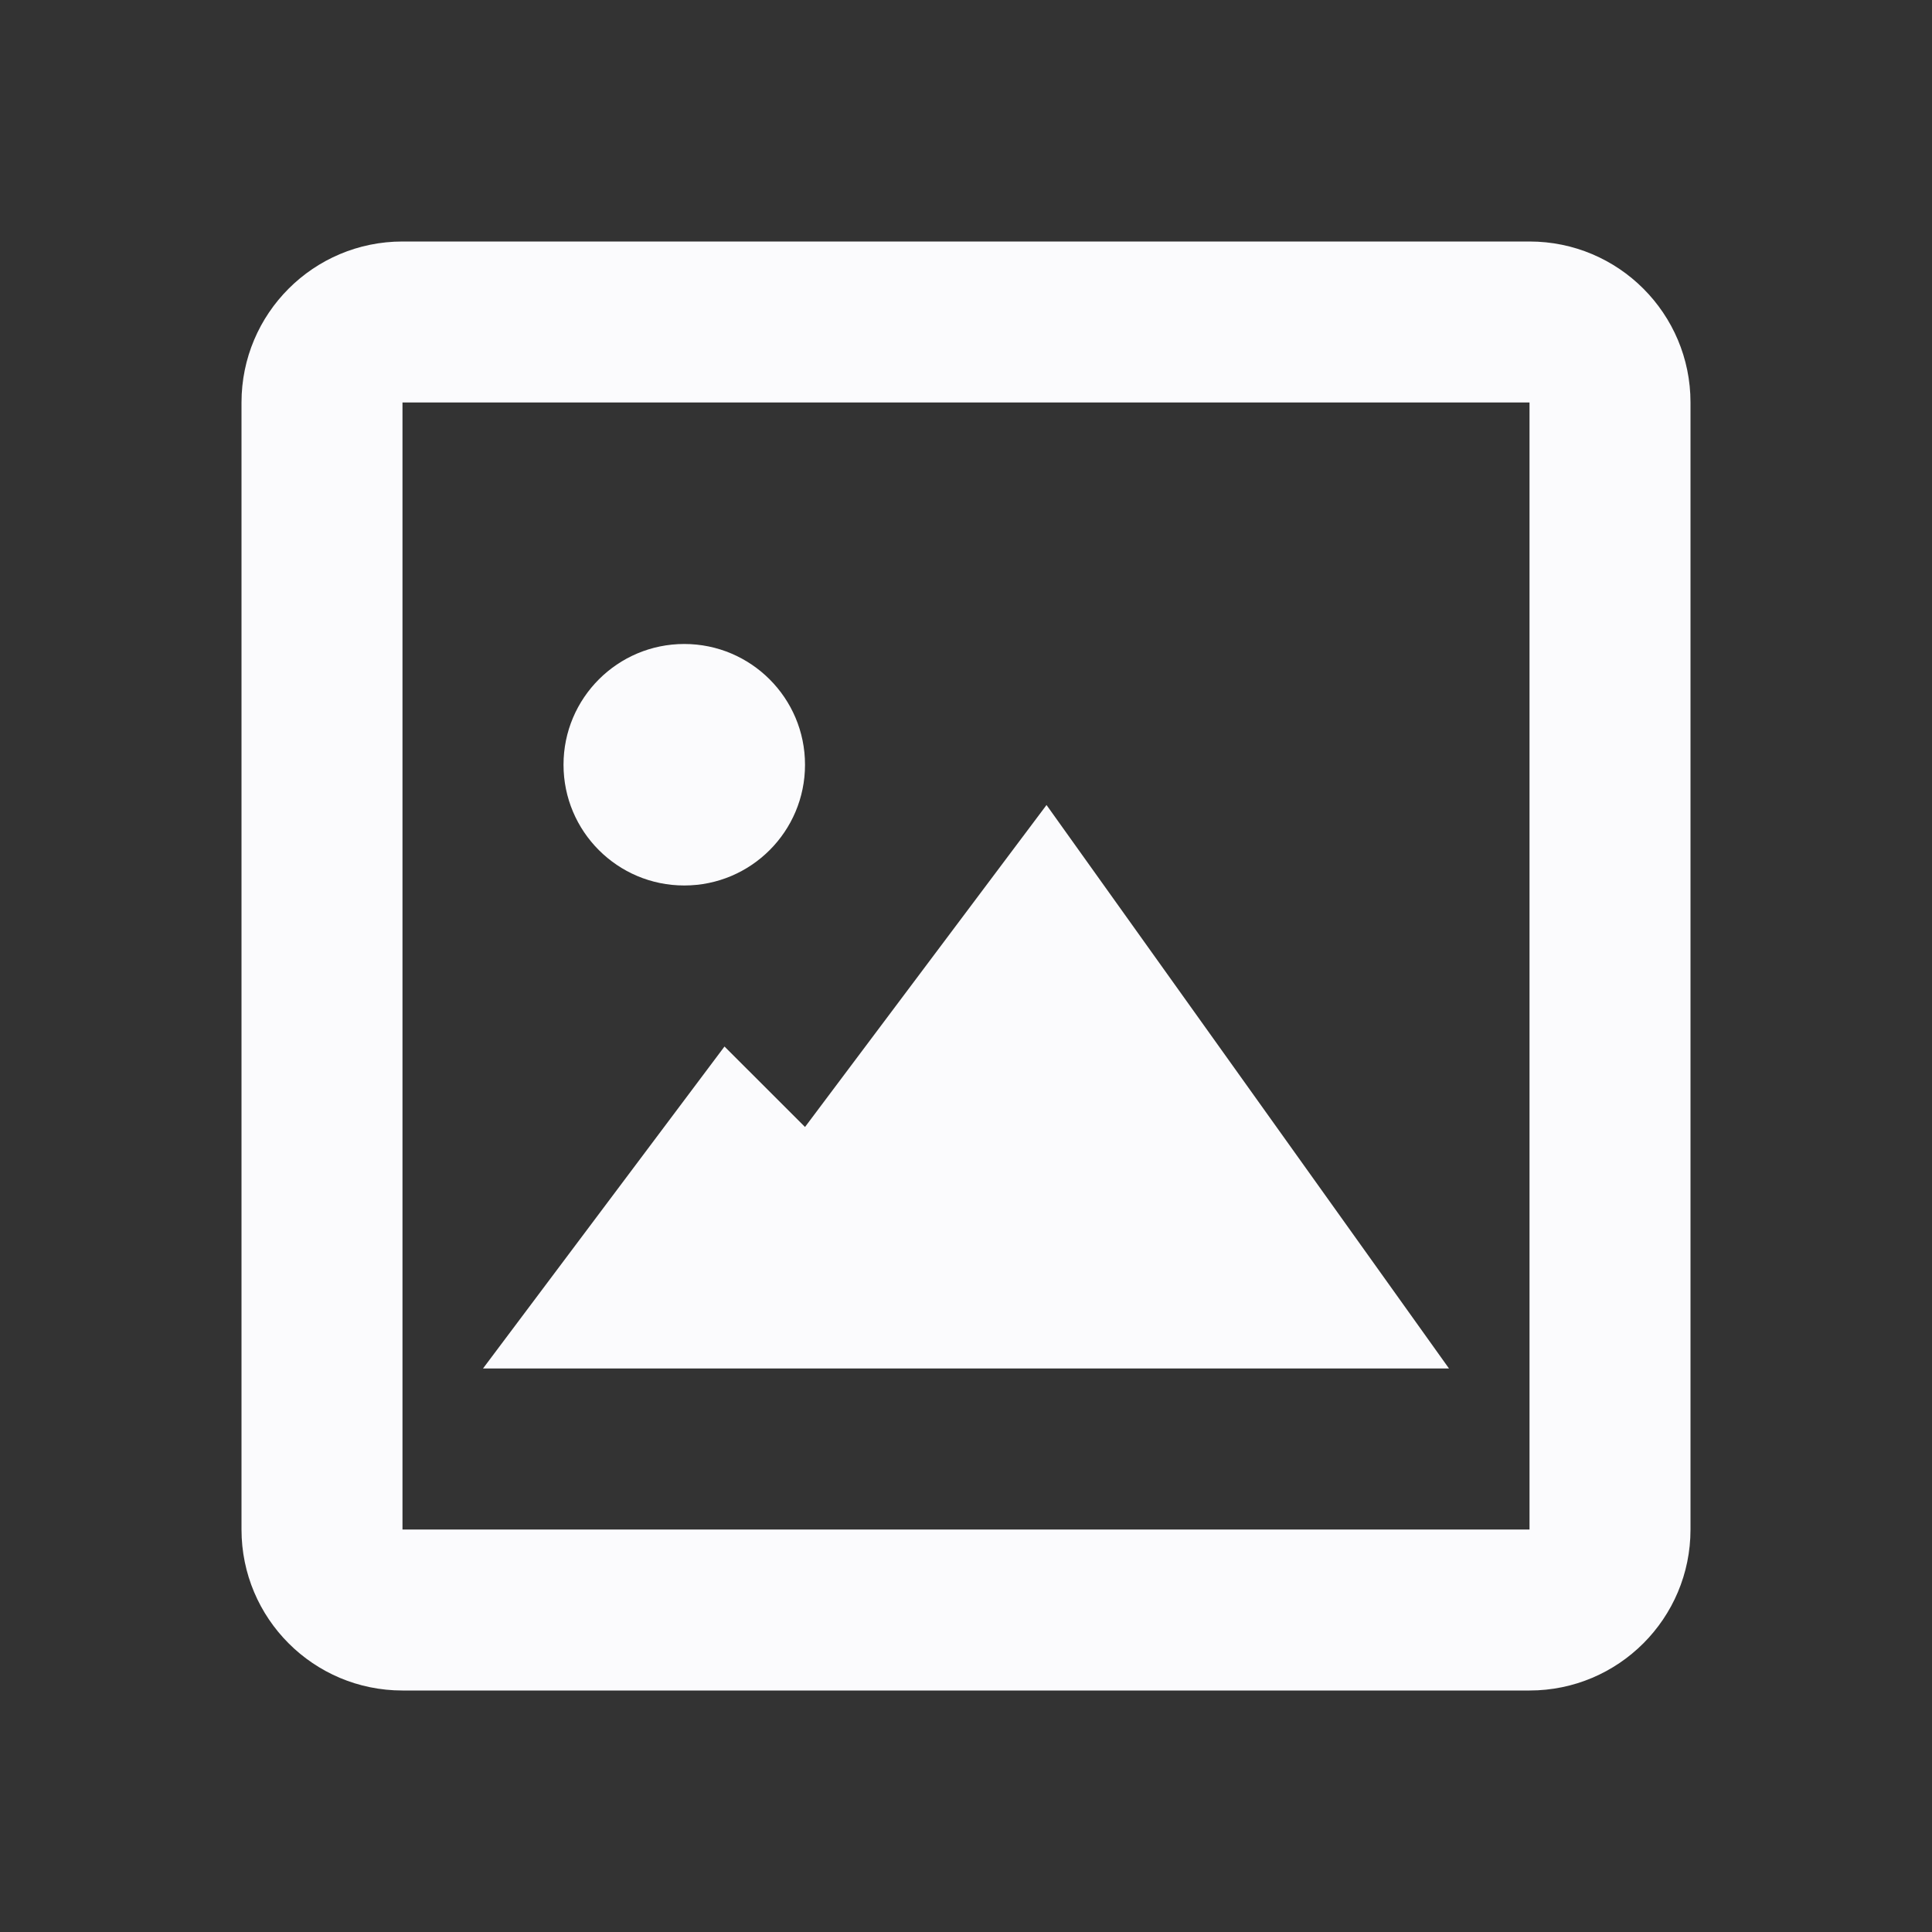 <svg width="40" height="40" viewBox="0 0 40 40" fill="none" xmlns="http://www.w3.org/2000/svg">
<rect x="0" y="0" width="40" height="40" fill="#333333" stroke="none"/>
<path d="M31.667 35H8.333C6.492 35 5 33.508 5 31.667V8.333C5 6.492 6.492 5 8.333 5H31.667C33.508 5 35 6.492 35 8.333V31.667C35 33.508 33.508 35 31.667 35ZM8.333 8.333V31.667H31.667V8.333H8.333ZM30 28.333H10L15 21.667L16.667 23.333L21.667 16.667L30 28.333ZM14.167 18.333C12.786 18.333 11.667 17.214 11.667 15.833C11.667 14.453 12.786 13.333 14.167 13.333C15.547 13.333 16.667 14.453 16.667 15.833C16.667 17.214 15.547 18.333 14.167 18.333Z" fill="#FBFBFD"/>
</svg>
